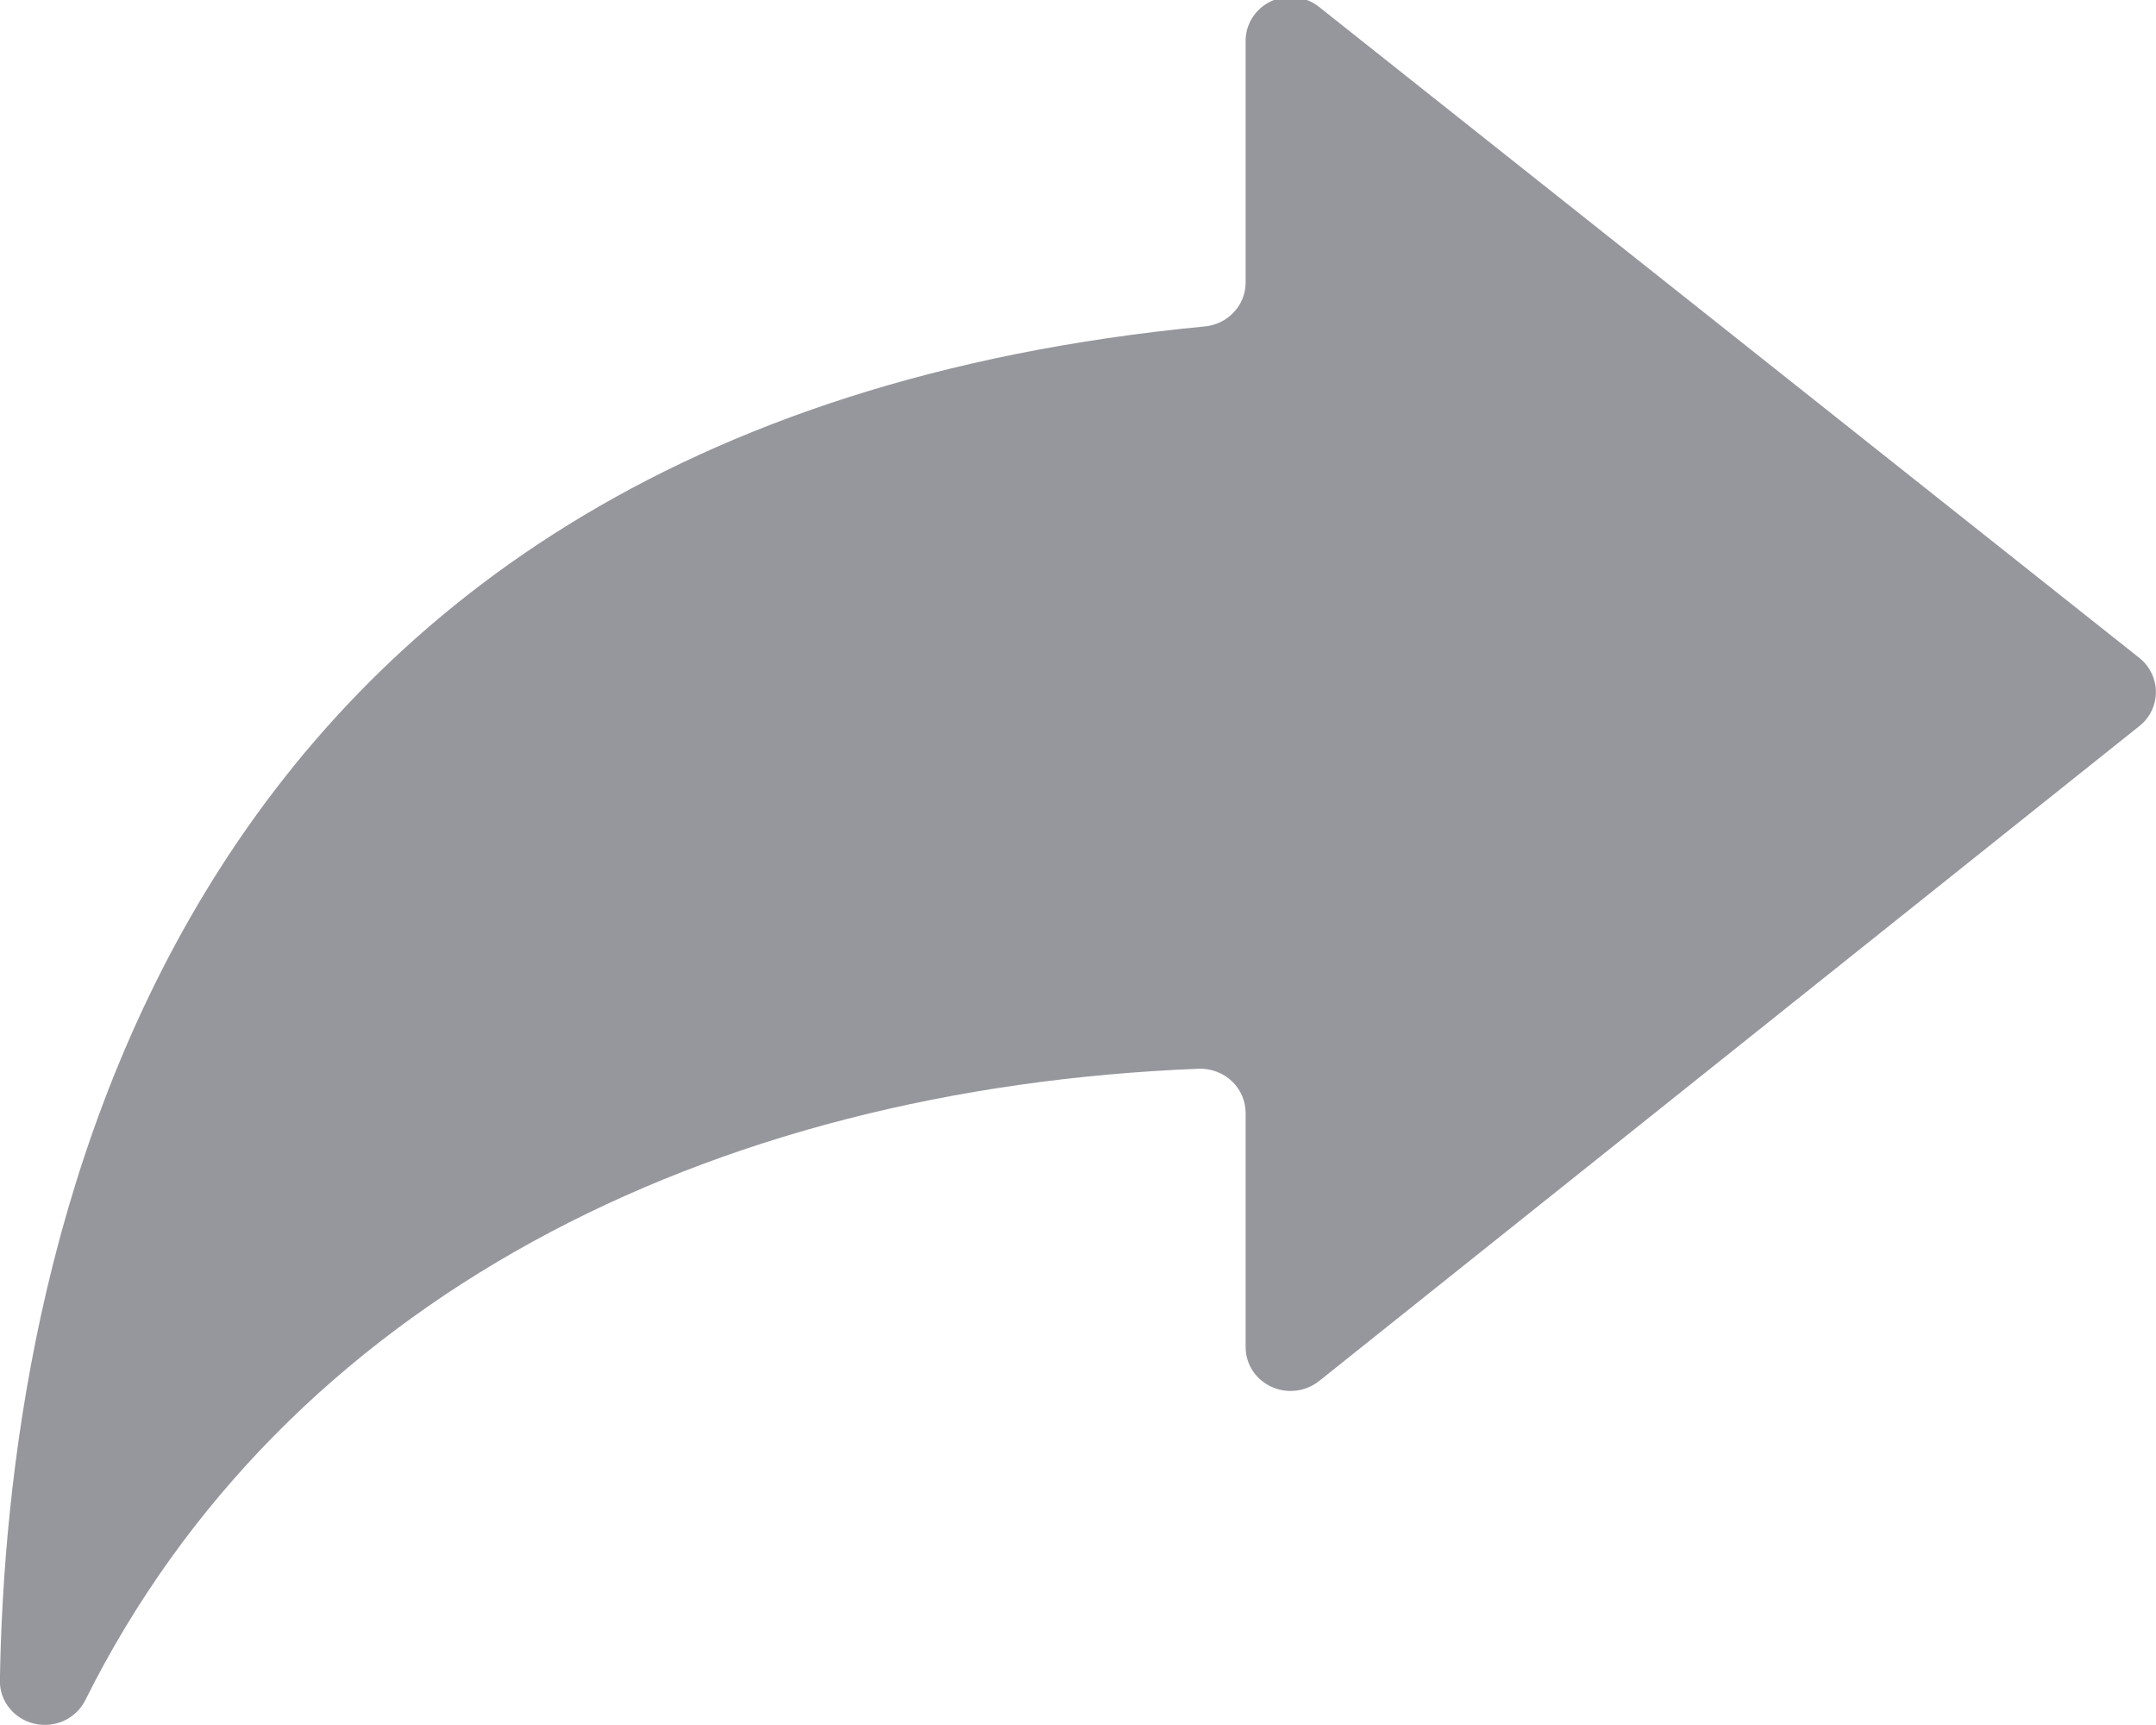 <svg 
 xmlns="http://www.w3.org/2000/svg"
 xmlns:xlink="http://www.w3.org/1999/xlink"
 width="20px" height="16px">
<path fill-rule="evenodd"  fill="rgb(150, 150, 157)"
 d="M19.855,6.110 L12.236,0.064 C12.112,-0.035 11.940,-0.056 11.794,0.010 C11.650,0.077 11.556,0.218 11.555,0.375 L11.555,2.627 C11.552,2.835 11.388,3.008 11.175,3.028 C1.310,3.974 0.059,11.859 -0.001,15.590 C-0.003,15.780 0.131,15.945 0.320,15.988 C0.510,16.032 0.706,15.941 0.791,15.770 C2.643,12.058 6.562,10.093 11.120,9.913 C11.234,9.909 11.345,9.951 11.427,10.028 C11.509,10.105 11.555,10.212 11.555,10.323 L11.555,12.495 C11.555,12.652 11.647,12.795 11.793,12.862 C11.938,12.930 12.111,12.909 12.236,12.810 L19.855,6.727 C19.947,6.650 19.999,6.537 19.999,6.419 C19.999,6.301 19.947,6.188 19.855,6.110 L19.855,6.110 Z"/>
</svg>

